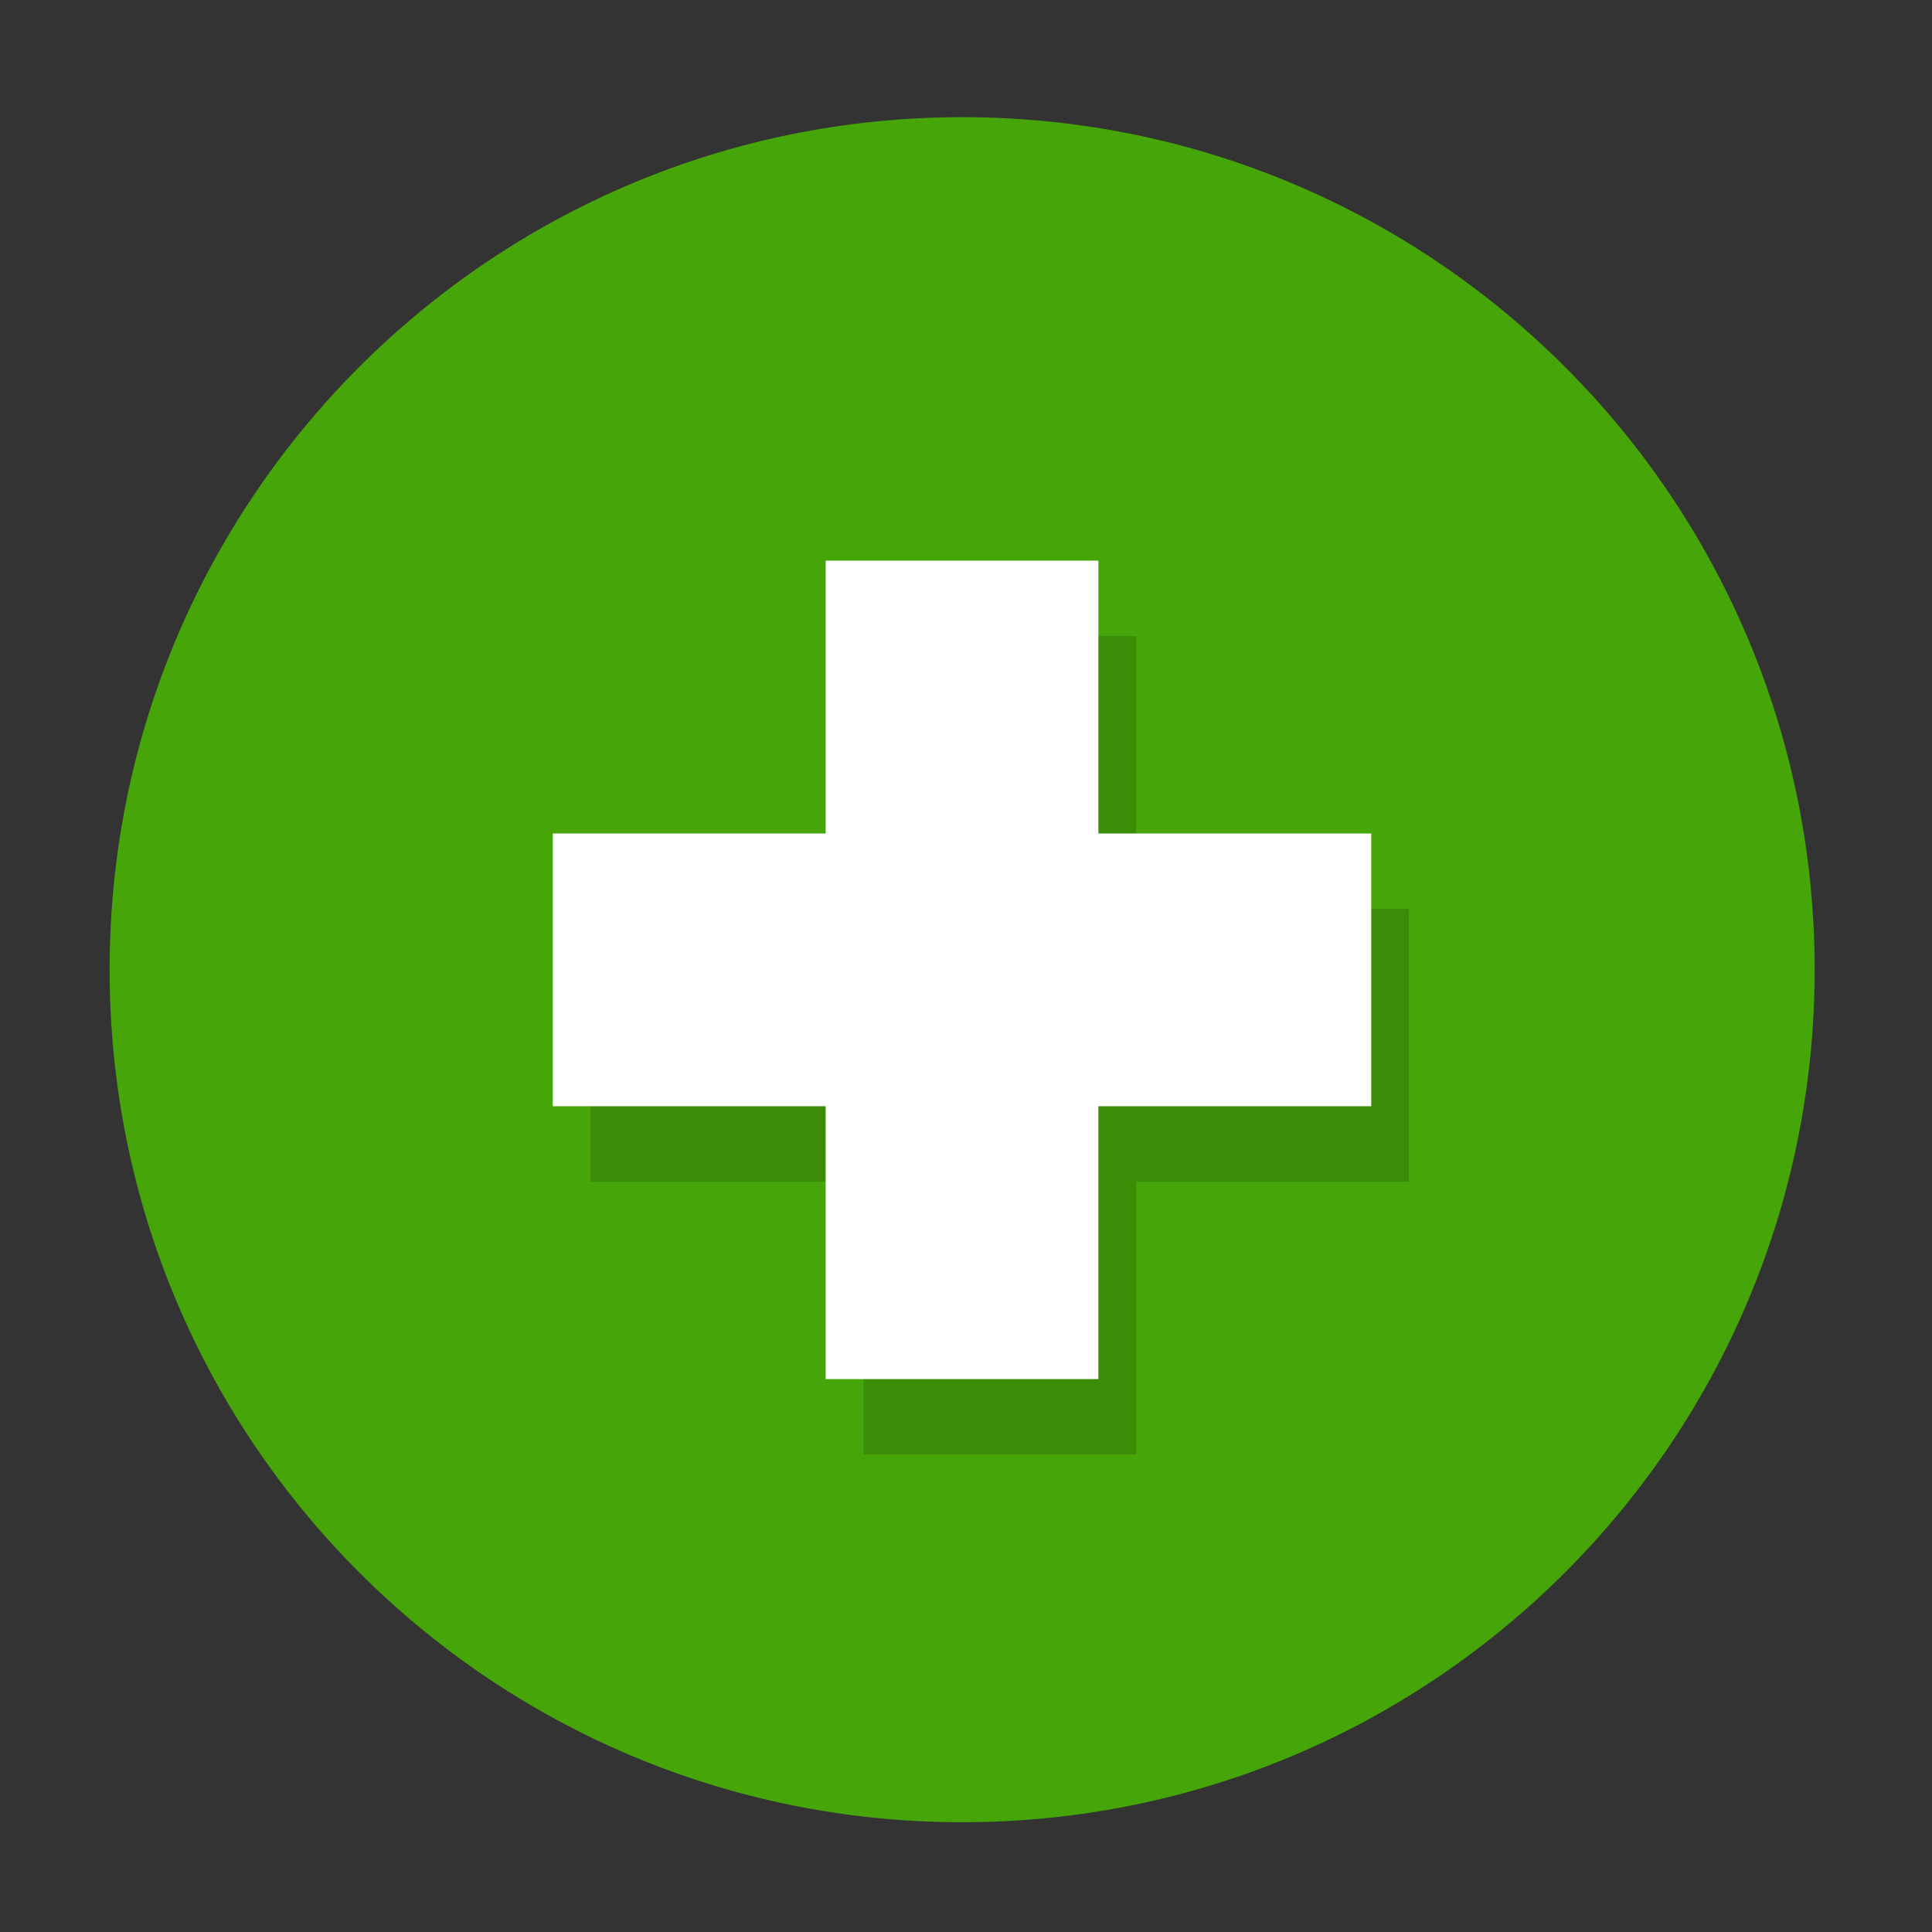 <?xml version="1.0" encoding="UTF-8" standalone="no"?>
<!-- Created with Inkscape (http://www.inkscape.org/) -->

<svg
   xmlns:dc="http://purl.org/dc/elements/1.1/"
   xmlns:cc="http://creativecommons.org/ns#"
   xmlns:rdf="http://www.w3.org/1999/02/22-rdf-syntax-ns#"
   xmlns:svg="http://www.w3.org/2000/svg"
   xmlns="http://www.w3.org/2000/svg"
   xmlns:xlink="http://www.w3.org/1999/xlink"
   xmlns:sodipodi="http://sodipodi.sourceforge.net/DTD/sodipodi-0.dtd"
   xmlns:inkscape="http://www.inkscape.org/namespaces/inkscape"
   width="512"
   height="512"
   id="svg8471"
   version="1.1"
   inkscape:version="0.48.4 r9939"
   sodipodi:docname="5.svg">
  <rect width="100%" height="100%" fill="#333333" stroke="none"/>
  <defs
     id="defs8473">
    <linearGradient
       inkscape:collect="always"
       xlink:href="#linearGradient3837-2-7"
       id="linearGradient4078"
       gradientUnits="userSpaceOnUse"
       gradientTransform="matrix(0.707,0.707,-0.707,0.707,235.948,695.472)"
       x1="740.82"
       y1="357.632"
       x2="1074.445"
       y2="357.632" />
    <linearGradient
       id="linearGradient3837-2-7">
      <stop
         style="stop-color:#2e4f67;stop-opacity:0.204;"
         offset="0"
         id="stop3839-9-8" />
      <stop
         style="stop-color:#7e9cbd;stop-opacity:0.106;"
         offset="1"
         id="stop3841-81-8" />
    </linearGradient>
    <linearGradient
       y2="357.632"
       x2="1074.445"
       y1="357.632"
       x1="740.82"
       gradientTransform="matrix(0.707,0.707,-0.707,0.707,235.948,695.472)"
       gradientUnits="userSpaceOnUse"
       id="linearGradient8496"
       xlink:href="#linearGradient3837-2-7"
       inkscape:collect="always" />
    <linearGradient
       inkscape:collect="always"
       xlink:href="#linearGradient3837-2-1-7"
       id="linearGradient7419"
       gradientUnits="userSpaceOnUse"
       gradientTransform="matrix(0.707,0.707,-0.707,0.707,-0.005,-0.106)"
       x1="740.82"
       y1="357.632"
       x2="1074.445"
       y2="357.632" />
    <linearGradient
       id="linearGradient3837-2-1-7">
      <stop
         style="stop-color:#2e4f67;stop-opacity:0.204;"
         offset="0"
         id="stop3839-9-83-7" />
      <stop
         style="stop-color:#7e9cbd;stop-opacity:0.106;"
         offset="1"
         id="stop3841-81-17-2" />
    </linearGradient>
  </defs>
  <sodipodi:namedview
     id="base"
     pagecolor="#00ba08"
     bordercolor="#666666"
     borderopacity="1.0"
     inkscape:pageopacity="0"
     inkscape:pageshadow="2"
     inkscape:zoom="0.5"
     inkscape:cx="407.521"
     inkscape:cy="266.27052"
     inkscape:document-units="px"
     inkscape:current-layer="layer1"
     showgrid="false"
     showguides="true"
     inkscape:guide-bbox="true"
     inkscape:window-width="1920"
     inkscape:window-height="1031"
     inkscape:window-x="0"
     inkscape:window-y="25"
     inkscape:window-maximized="1" />
  <g
     inkscape:label="Layer 1"
     inkscape:groupmode="layer"
     id="layer1"
     transform="translate(0,-540.362)">
    <g
       id="g7397"
       transform="matrix(0.917,0,0,0.917,-1844.338,2793.206)">
      <path
         transform="matrix(0.97,0,0,0.97,2054.59,-2001.913)"
         d="M 496,-180 C 496,-39.72 382.28,74 242,74 101.72,74 -12,-39.72 -12,-180 c 0,-140.28 113.72,-254 254,-254 140.28,0 254,113.72 254,254 z"
         sodipodi:ry="254"
         sodipodi:rx="254"
         sodipodi:cy="-180"
         sodipodi:cx="242"
         id="path4591-5-0"
         style="opacity:0.85;fill:#49b800;fill-opacity:1;stroke:none"
         sodipodi:type="arc" />
      <path
         style="opacity:0.15;fill:#000000;fill-opacity:1;stroke:none"
         d="M 229.844 167.5 L 229.844 239.844 L 157.5 239.844 L 157.5 312.156 L 229.844 312.156 L 229.844 384.5 L 302.156 384.5 L 302.156 312.156 L 374.5 312.156 L 374.5 239.844 L 302.156 239.844 L 302.156 167.5 L 229.844 167.5 z "
         transform="matrix(1.09,0,0,1.09,2010.253,-2455.508)"
         id="rect4187-0-3-3-1" />
      <path
         style="fill:#ffffff;fill-opacity:1;stroke:none"
         d="M 219.844 147.5 L 219.844 219.844 L 147.5 219.844 L 147.5 292.156 L 219.844 292.156 L 219.844 364.5 L 292.156 364.5 L 292.156 292.156 L 364.5 292.156 L 364.5 219.844 L 292.156 219.844 L 292.156 147.5 L 219.844 147.5 z "
         transform="matrix(1.09,0,0,1.09,2010.253,-2455.508)"
         id="rect4187-0-3-3" />
    </g>
  </g>
</svg>
